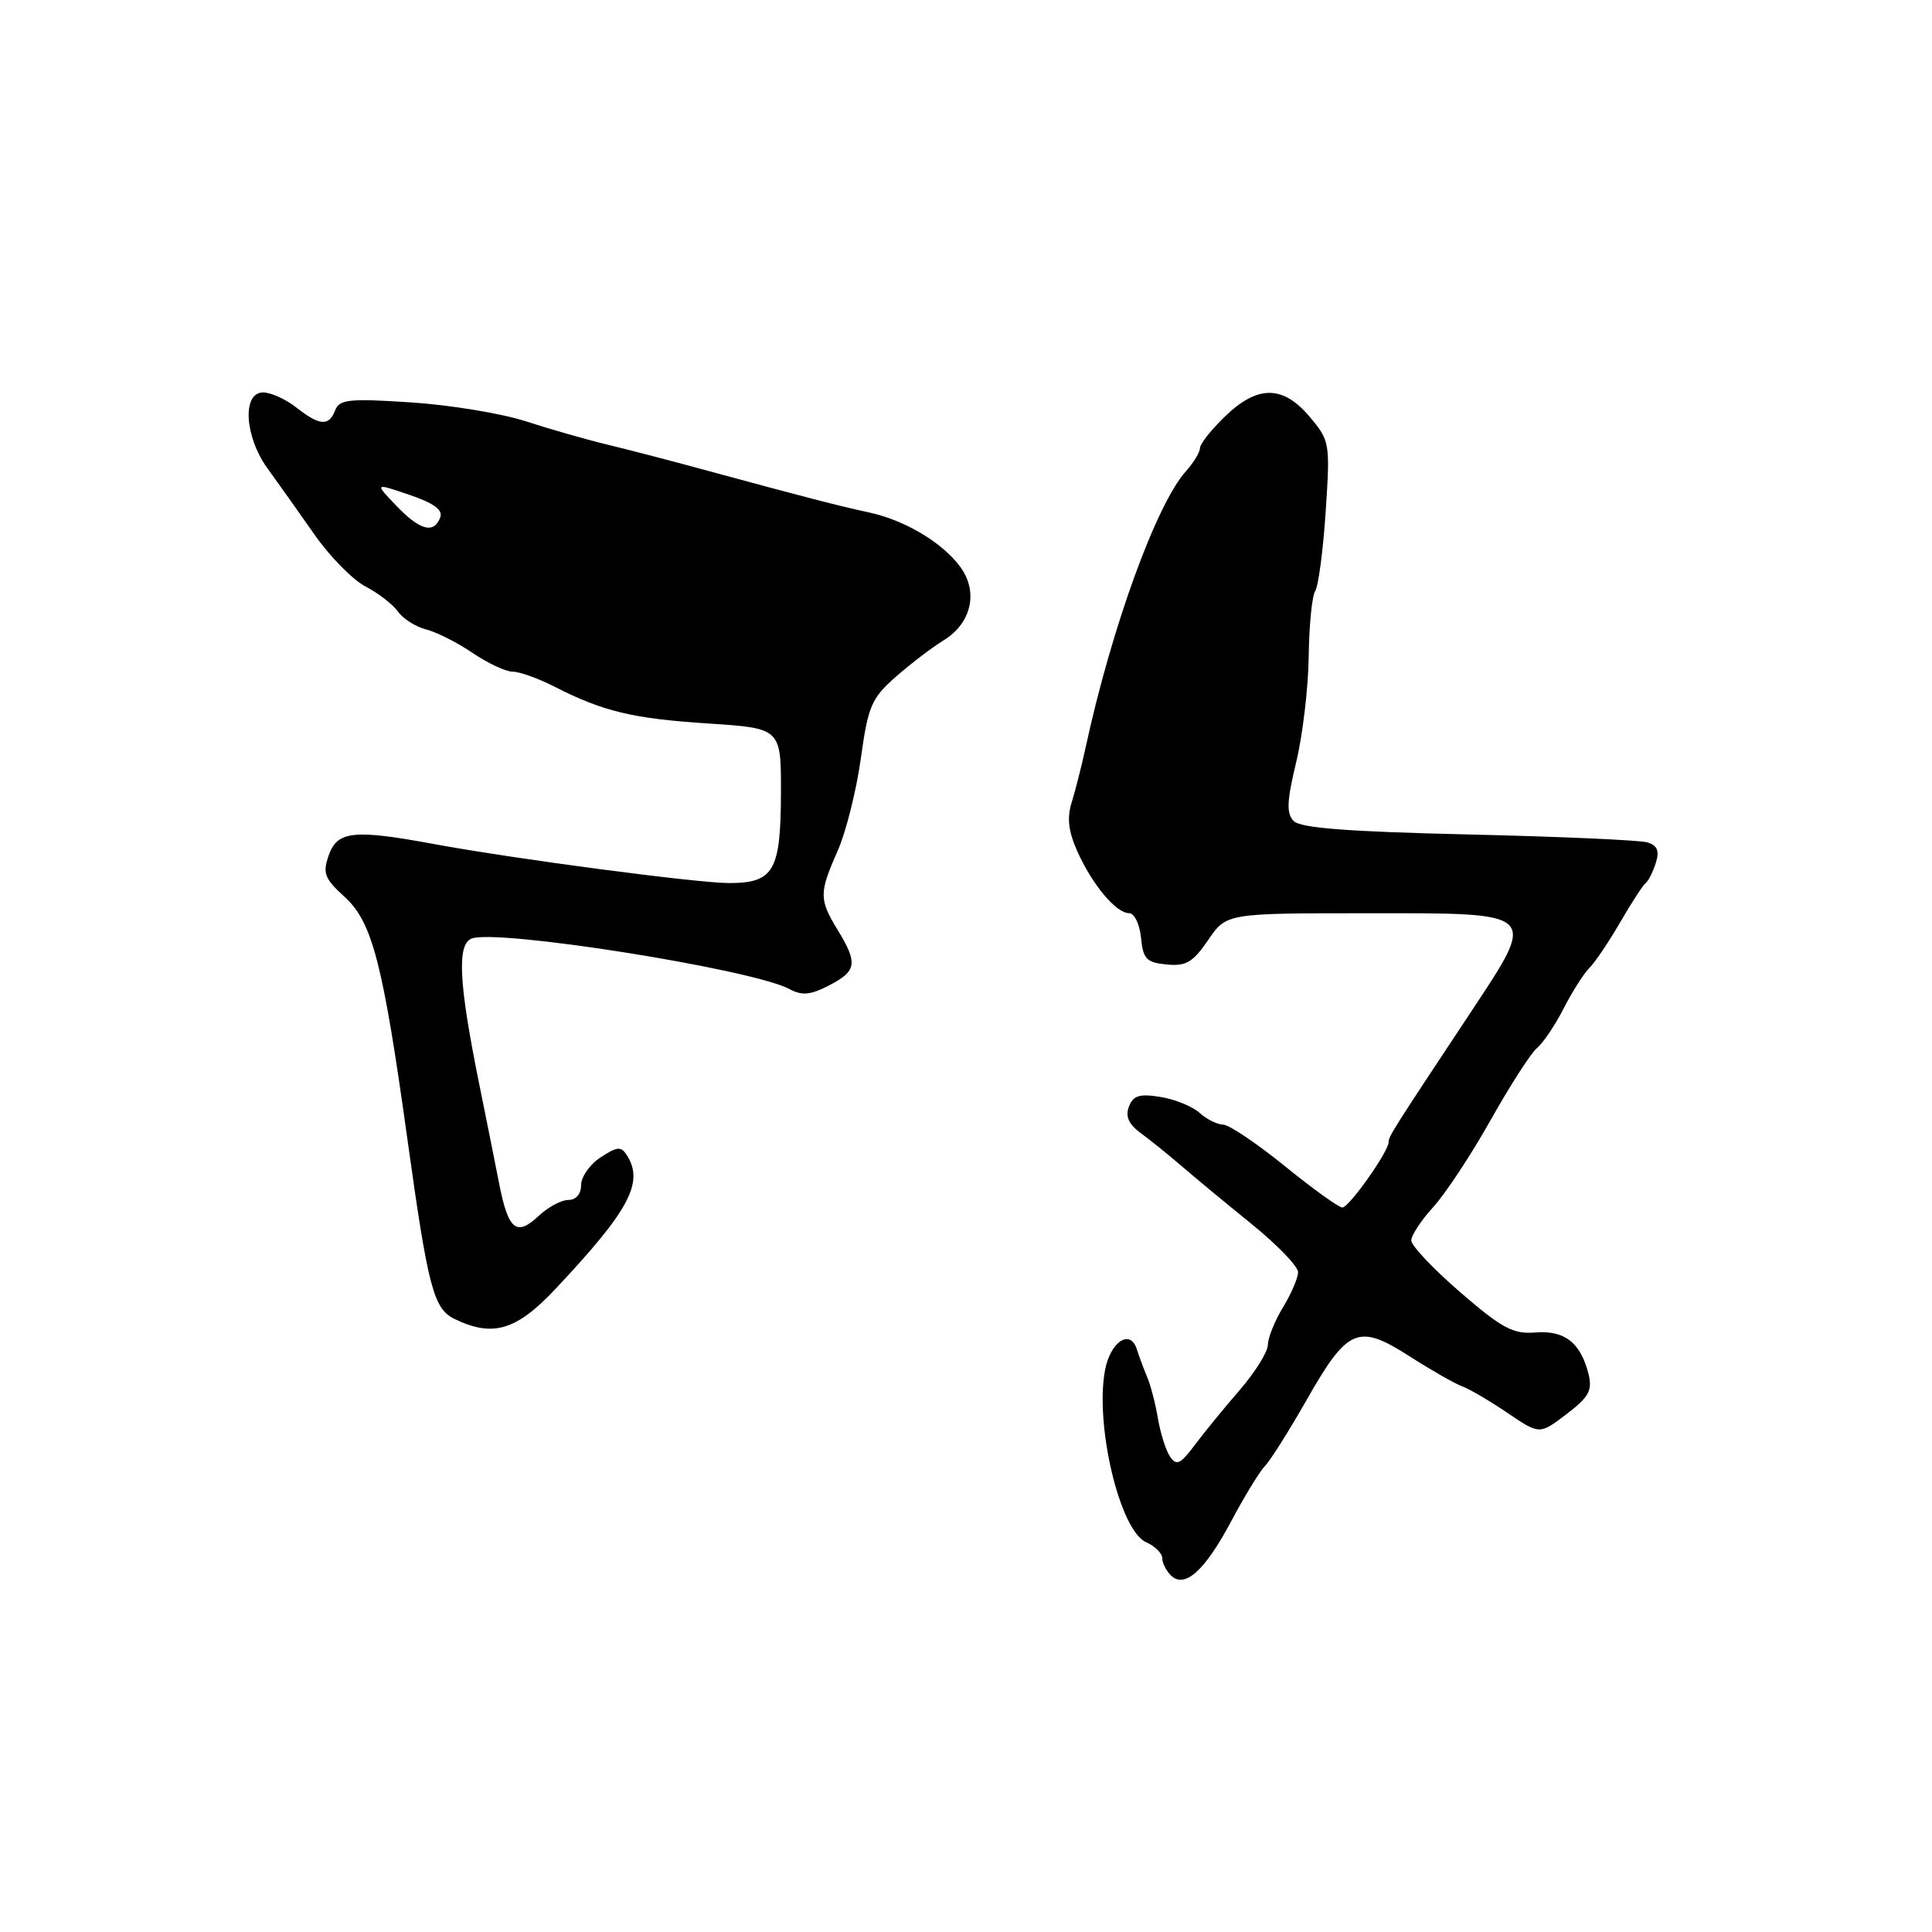 <?xml version="1.0" encoding="UTF-8" standalone="no"?>
<!DOCTYPE svg PUBLIC "-//W3C//DTD SVG 1.1//EN" "http://www.w3.org/Graphics/SVG/1.1/DTD/svg11.dtd" >
<svg xmlns="http://www.w3.org/2000/svg" xmlns:xlink="http://www.w3.org/1999/xlink" version="1.1" viewBox="0 0 256 256">
 <g >
 <path fill="currentColor"
d=" M 163.17 201.52 C 164.93 198.21 166.94 194.93 167.62 194.24 C 168.31 193.55 170.77 189.65 173.09 185.58 C 178.56 175.95 179.95 175.35 186.73 179.69 C 189.63 181.55 192.79 183.35 193.75 183.70 C 194.71 184.05 197.41 185.63 199.75 187.22 C 204.00 190.10 204.00 190.10 207.57 187.38 C 210.54 185.12 211.02 184.23 210.49 182.08 C 209.45 177.92 207.33 176.25 203.46 176.56 C 200.48 176.80 199.04 176.02 193.49 171.23 C 189.92 168.14 187.00 165.06 187.00 164.37 C 187.00 163.69 188.32 161.68 189.94 159.91 C 191.55 158.14 194.97 152.96 197.53 148.39 C 200.10 143.82 202.86 139.53 203.67 138.86 C 204.48 138.18 206.07 135.83 207.19 133.63 C 208.31 131.43 209.85 129.00 210.62 128.24 C 211.38 127.48 213.21 124.75 214.70 122.18 C 216.19 119.61 217.70 117.28 218.07 117.00 C 218.43 116.72 219.03 115.52 219.41 114.33 C 219.90 112.74 219.61 112.02 218.29 111.62 C 217.31 111.32 206.63 110.85 194.57 110.57 C 178.58 110.20 172.31 109.72 171.41 108.78 C 170.44 107.77 170.51 106.15 171.75 101.00 C 172.61 97.42 173.36 91.12 173.41 87.00 C 173.46 82.88 173.85 78.96 174.27 78.31 C 174.70 77.65 175.32 72.92 175.66 67.80 C 176.26 58.70 176.21 58.40 173.55 55.24 C 169.99 51.01 166.63 51.00 162.30 55.20 C 160.48 56.95 159.00 58.84 159.00 59.38 C 159.00 59.93 158.16 61.30 157.14 62.44 C 153.23 66.80 147.31 83.09 143.86 99.00 C 143.32 101.47 142.49 104.77 142.00 106.33 C 141.36 108.38 141.57 110.18 142.76 112.83 C 144.76 117.27 147.89 121.00 149.61 121.00 C 150.31 121.00 151.01 122.46 151.19 124.25 C 151.46 127.07 151.91 127.54 154.59 127.80 C 157.16 128.05 158.07 127.51 160.09 124.56 C 162.50 121.01 162.50 121.01 181.13 121.01 C 204.08 121.00 203.77 120.69 194.76 134.31 C 184.44 149.88 184.00 150.59 184.00 151.33 C 184.00 152.59 178.76 160.00 177.87 160.00 C 177.39 160.00 173.96 157.53 170.25 154.52 C 166.54 151.51 162.86 149.03 162.08 149.02 C 161.30 149.01 159.89 148.31 158.95 147.46 C 158.02 146.61 155.68 145.66 153.77 145.35 C 150.99 144.90 150.15 145.16 149.59 146.63 C 149.09 147.94 149.56 148.98 151.19 150.17 C 152.46 151.10 154.85 153.03 156.50 154.45 C 158.15 155.88 162.31 159.33 165.75 162.11 C 169.19 164.89 172.00 167.80 172.00 168.56 C 172.00 169.33 171.10 171.43 170.00 173.23 C 168.91 175.03 168.01 177.26 168.00 178.19 C 168.00 179.12 166.31 181.83 164.25 184.21 C 162.18 186.60 159.49 189.89 158.27 191.53 C 156.40 194.02 155.87 194.26 155.03 193.00 C 154.48 192.18 153.77 189.93 153.44 188.00 C 153.12 186.07 152.48 183.60 152.02 182.50 C 151.56 181.40 150.93 179.72 150.63 178.77 C 149.76 176.04 147.13 177.79 146.42 181.56 C 145.06 188.83 148.38 202.80 151.85 204.34 C 153.03 204.87 154.00 205.82 154.00 206.45 C 154.00 207.08 154.51 208.11 155.13 208.73 C 156.96 210.56 159.63 208.18 163.17 201.52 Z  M 73.64 170.75 C 83.39 160.37 85.36 156.69 83.07 153.08 C 82.30 151.87 81.79 151.91 79.59 153.35 C 78.16 154.28 77.00 155.94 77.00 157.02 C 77.00 158.21 76.33 159.00 75.31 159.00 C 74.39 159.00 72.62 159.95 71.39 161.10 C 68.42 163.90 67.34 163.00 66.12 156.73 C 65.55 153.85 64.37 147.90 63.47 143.50 C 60.79 130.25 60.53 125.12 62.50 124.36 C 65.89 123.06 99.71 128.43 104.59 131.05 C 106.28 131.95 107.39 131.85 109.86 130.57 C 113.53 128.67 113.69 127.65 111.00 123.23 C 108.52 119.16 108.52 118.34 110.99 112.75 C 112.09 110.27 113.47 104.77 114.06 100.53 C 115.03 93.54 115.46 92.53 118.72 89.66 C 120.70 87.92 123.54 85.76 125.03 84.85 C 128.74 82.58 129.68 78.39 127.21 75.07 C 124.81 71.85 119.90 68.93 115.14 67.90 C 111.06 67.02 106.41 65.81 94.00 62.44 C 89.33 61.16 83.25 59.58 80.50 58.92 C 77.75 58.26 72.89 56.87 69.69 55.83 C 66.50 54.79 59.64 53.66 54.47 53.32 C 46.28 52.78 44.97 52.92 44.42 54.35 C 43.59 56.51 42.36 56.43 39.27 54.00 C 37.87 52.90 35.89 52.00 34.87 52.00 C 32.05 52.00 32.40 57.88 35.47 62.10 C 36.83 63.97 39.62 67.90 41.66 70.82 C 43.71 73.75 46.76 76.85 48.44 77.72 C 50.12 78.59 52.05 80.08 52.73 81.03 C 53.40 81.99 55.08 83.05 56.45 83.40 C 57.82 83.74 60.60 85.14 62.61 86.51 C 64.63 87.88 67.02 89.00 67.93 89.00 C 68.84 89.00 71.32 89.89 73.46 90.98 C 79.93 94.28 83.84 95.22 93.88 95.87 C 103.50 96.50 103.50 96.50 103.48 105.12 C 103.45 115.40 102.53 117.00 96.63 117.01 C 92.39 117.01 68.22 113.82 57.50 111.84 C 46.92 109.88 44.71 110.11 43.58 113.27 C 42.72 115.71 42.97 116.38 45.68 118.86 C 49.34 122.20 50.74 127.63 53.99 151.00 C 56.73 170.70 57.45 173.43 60.25 174.78 C 65.33 177.23 68.43 176.30 73.64 170.75 Z  M 52.50 67.00 C 49.62 63.99 49.62 63.99 54.25 65.57 C 57.49 66.67 58.72 67.57 58.33 68.57 C 57.49 70.78 55.64 70.28 52.50 67.00 Z "/>
</g>
</svg>